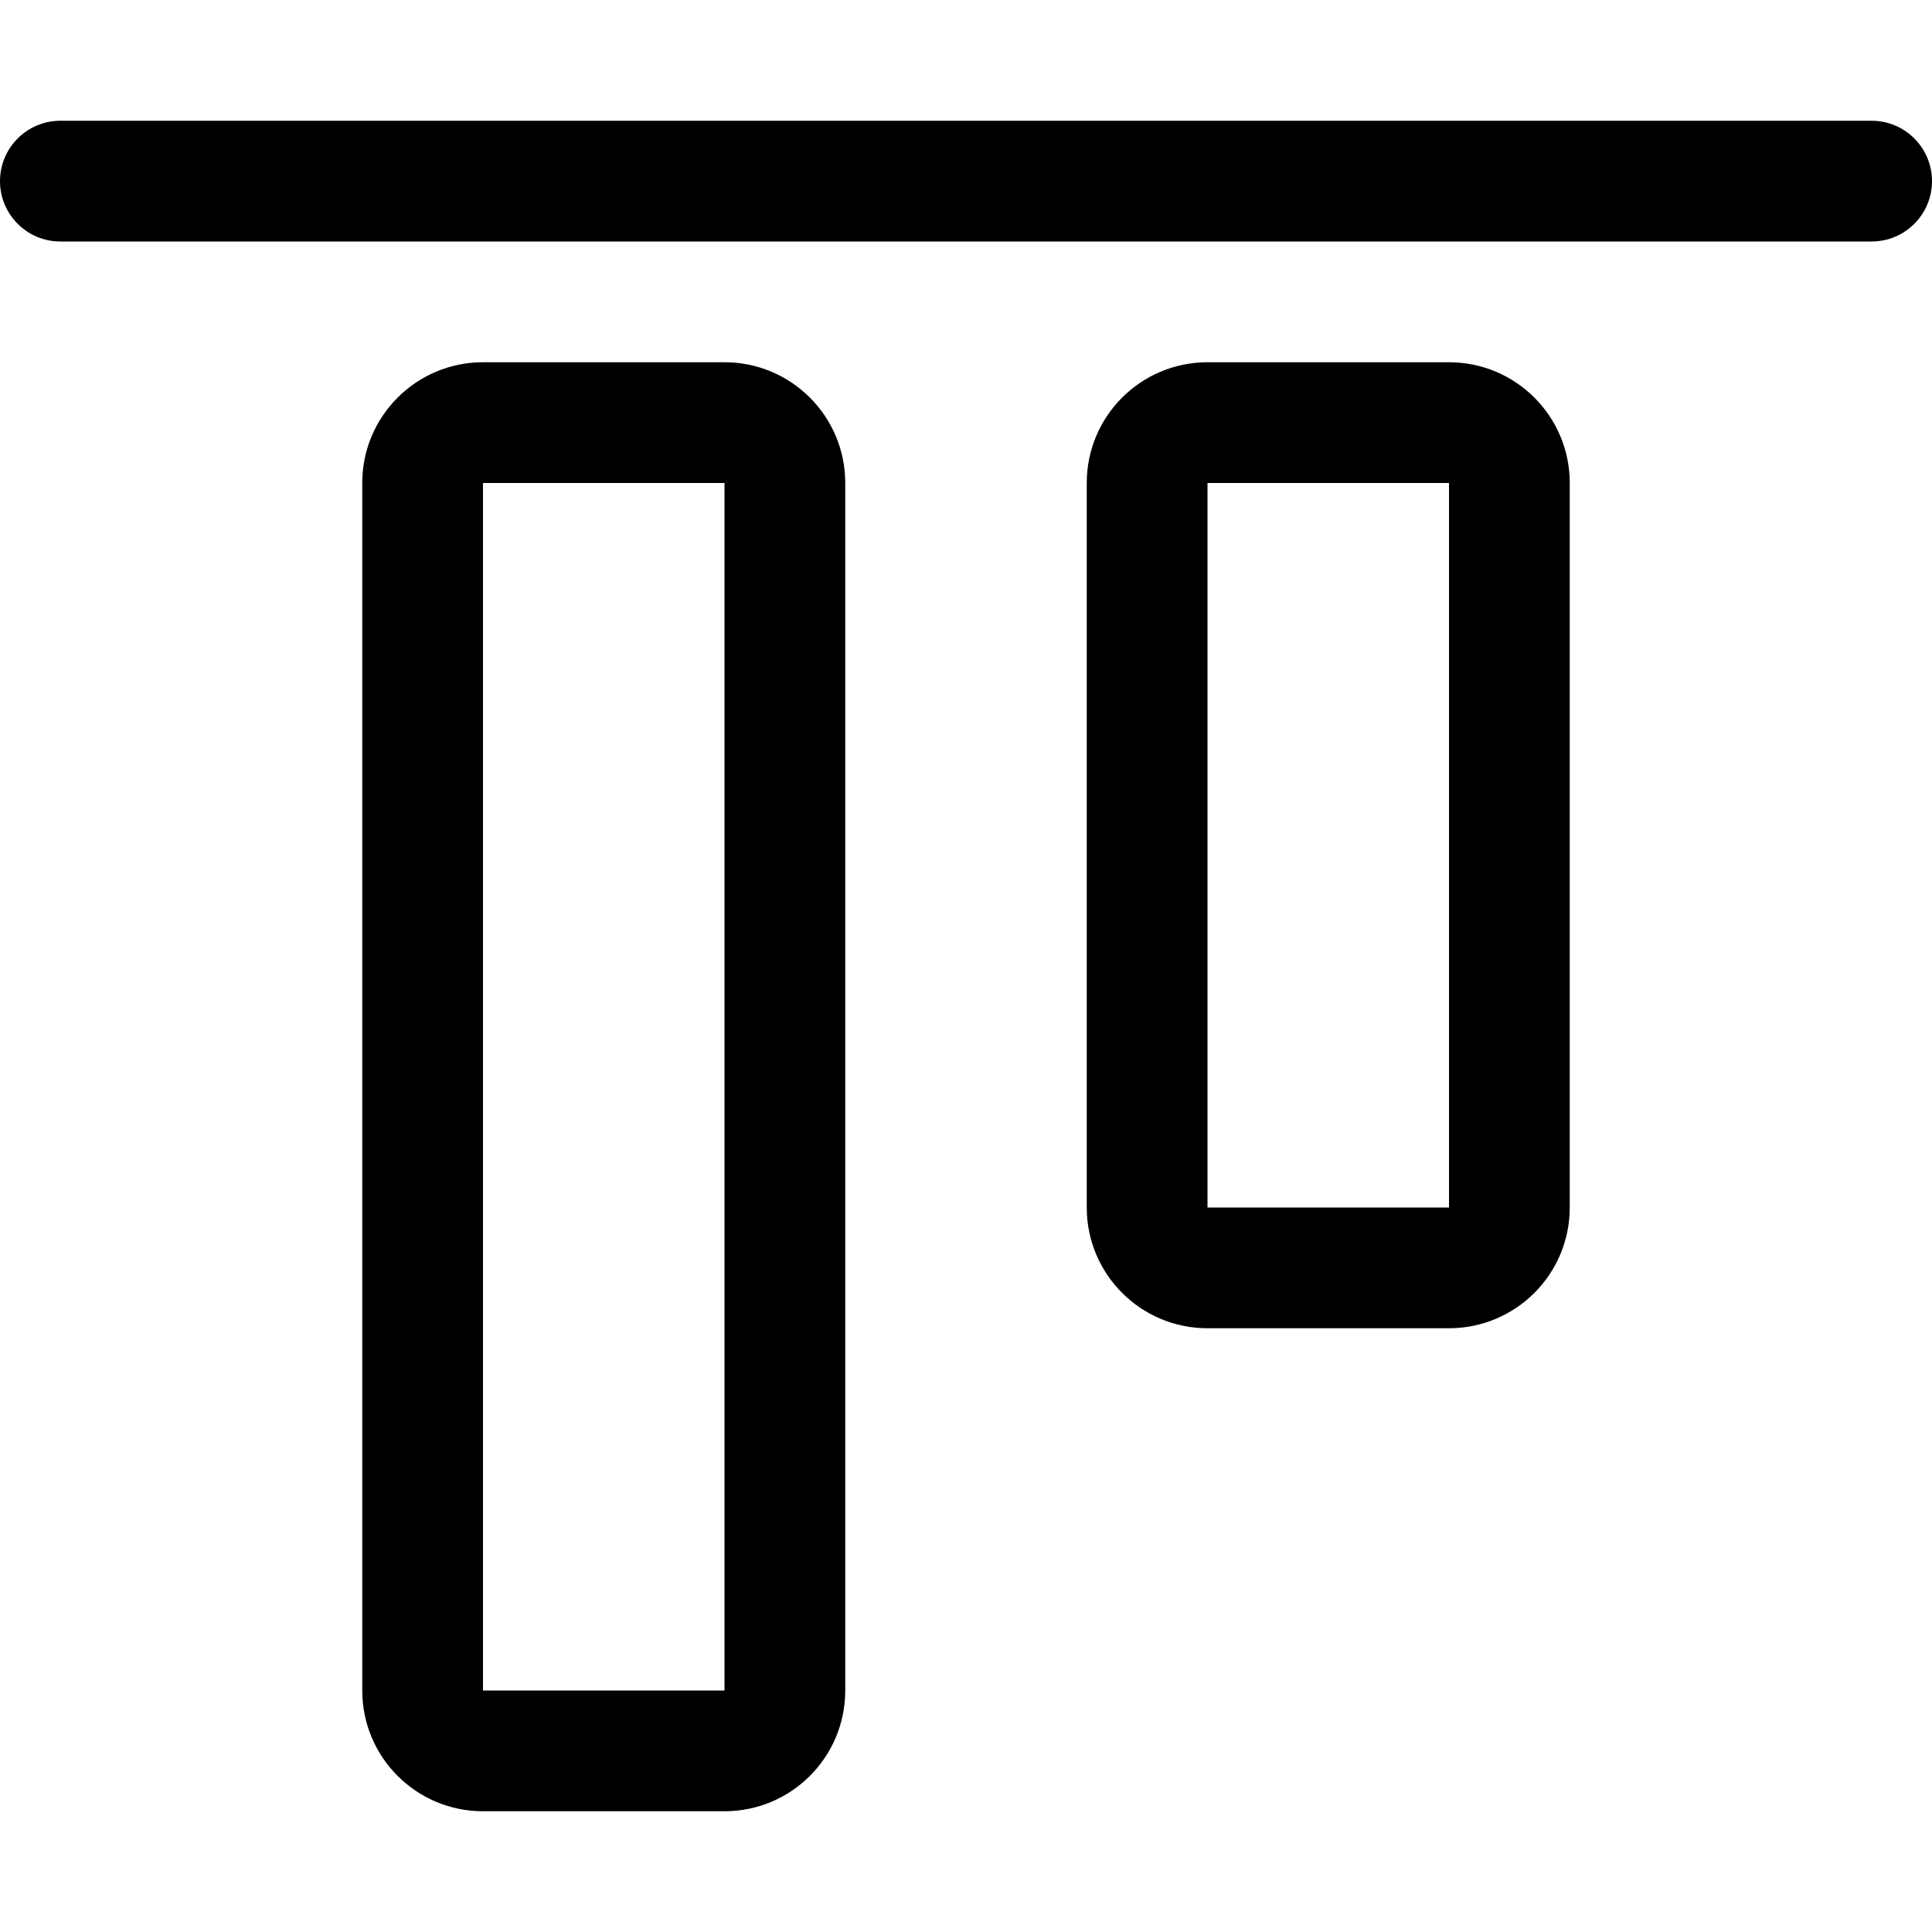 <!-- Generated by IcoMoon.io -->
<svg version="1.1" xmlns="http://www.w3.org/2000/svg" width="32" height="32" viewBox="0 0 32 32">
<title>tool-a-t</title>
<path d="M1 2h30c0.552 0 1 0.448 1 1s-0.448 1-1 1h-30c-0.552 0-1-0.448-1-1s0.448-1 1-1zM8 8v20h4v-20h-4zM8 6h4c1.105 0 2 0.895 2 2v20c0 1.105-0.895 2-2 2h-4c-1.105 0-2-0.895-2-2v-20c0-1.105 0.895-2 2-2zM20 8v12h4v-12h-4zM20 6h4c1.105 0 2 0.895 2 2v12c0 1.105-0.895 2-2 2h-4c-1.105 0-2-0.895-2-2v-12c0-1.105 0.895-2 2-2z"></path>
</svg>
